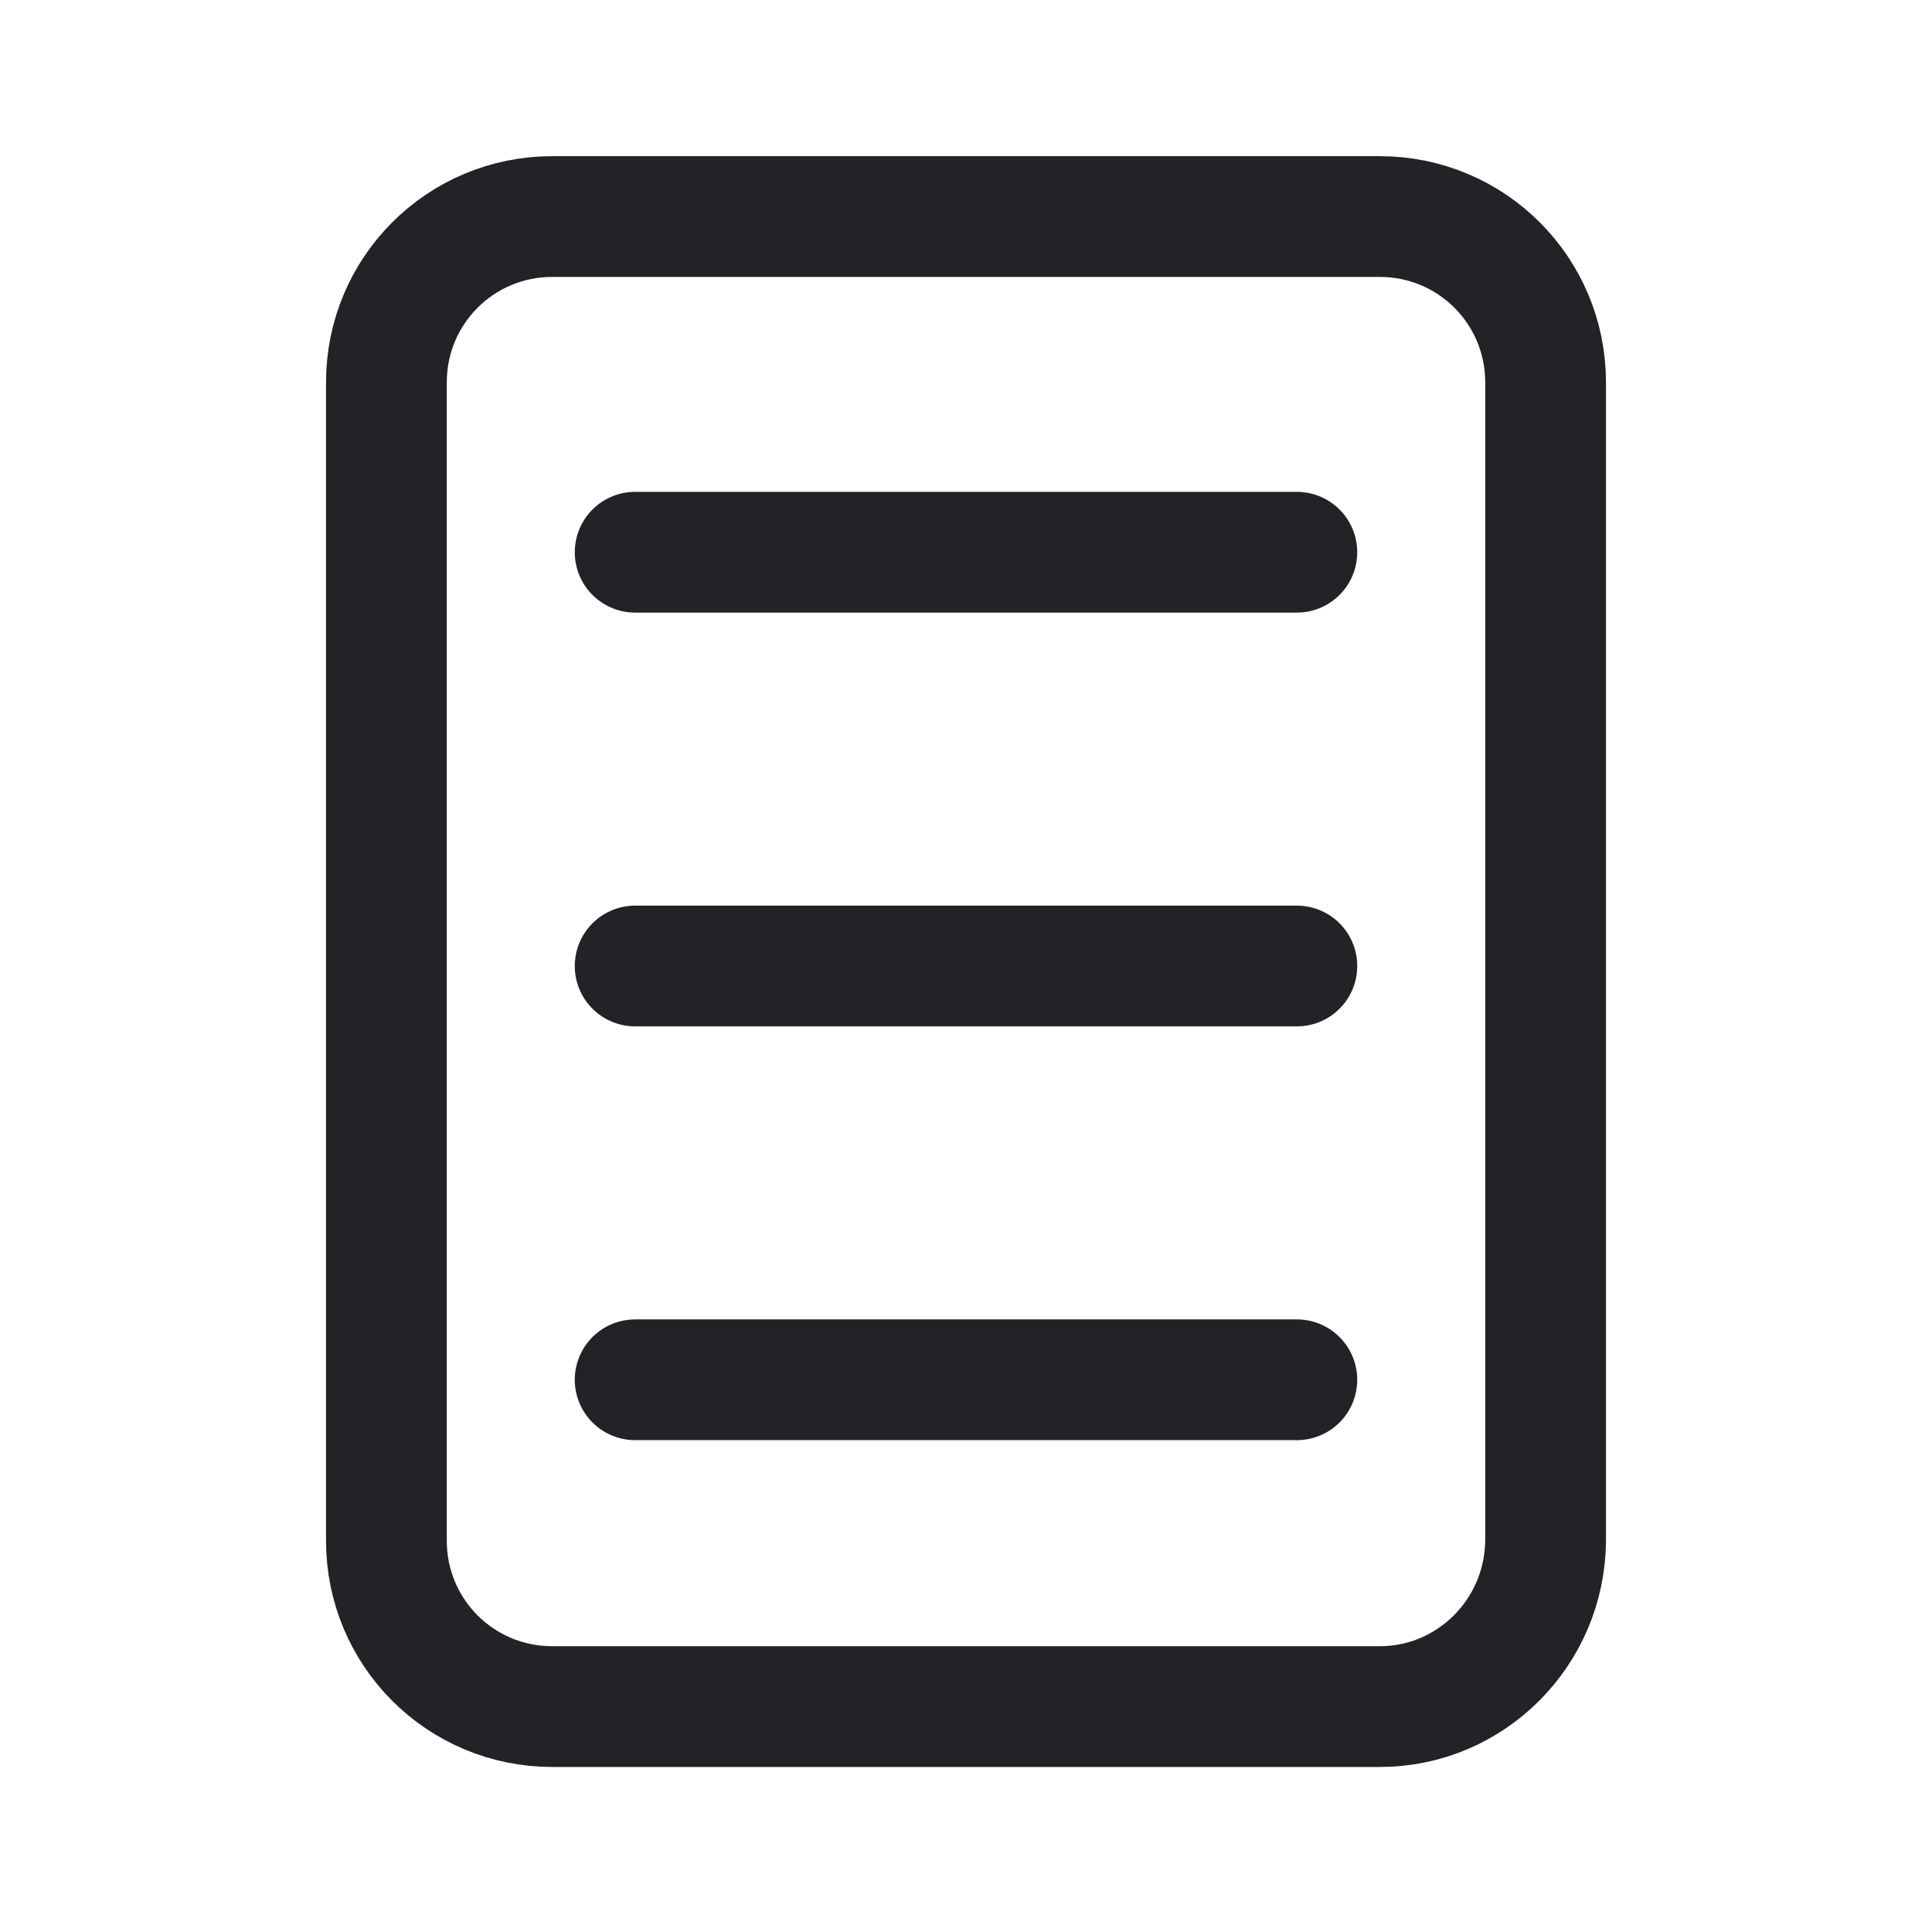 <svg width="24" height="24" viewBox="0 0 24 24" fill="none" xmlns="http://www.w3.org/2000/svg">
<path d="M17.14 21.2H6.86C5.72 21.2 4.8 20.28 4.8 19.14V4.75C4.8 3.61 5.72 2.69 6.86 2.69H17.14C18.28 2.69 19.2 3.61 19.2 4.75V19.14C19.19 20.28 18.27 21.2 17.14 21.2Z" stroke="#222227" stroke-width="1.5" stroke-linecap="round" stroke-linejoin="round"/>
<path d="M7.89 6.86H16.11" stroke="#222227" stroke-width="1.5" stroke-linecap="round" stroke-linejoin="round"/>
<path d="M7.89 12H16.11" stroke="#222227" stroke-width="1.5" stroke-linecap="round" stroke-linejoin="round"/>
<path d="M7.89 17.14H16.11" stroke="#222227" stroke-width="1.5" stroke-linecap="round" stroke-linejoin="round"/>
</svg>
